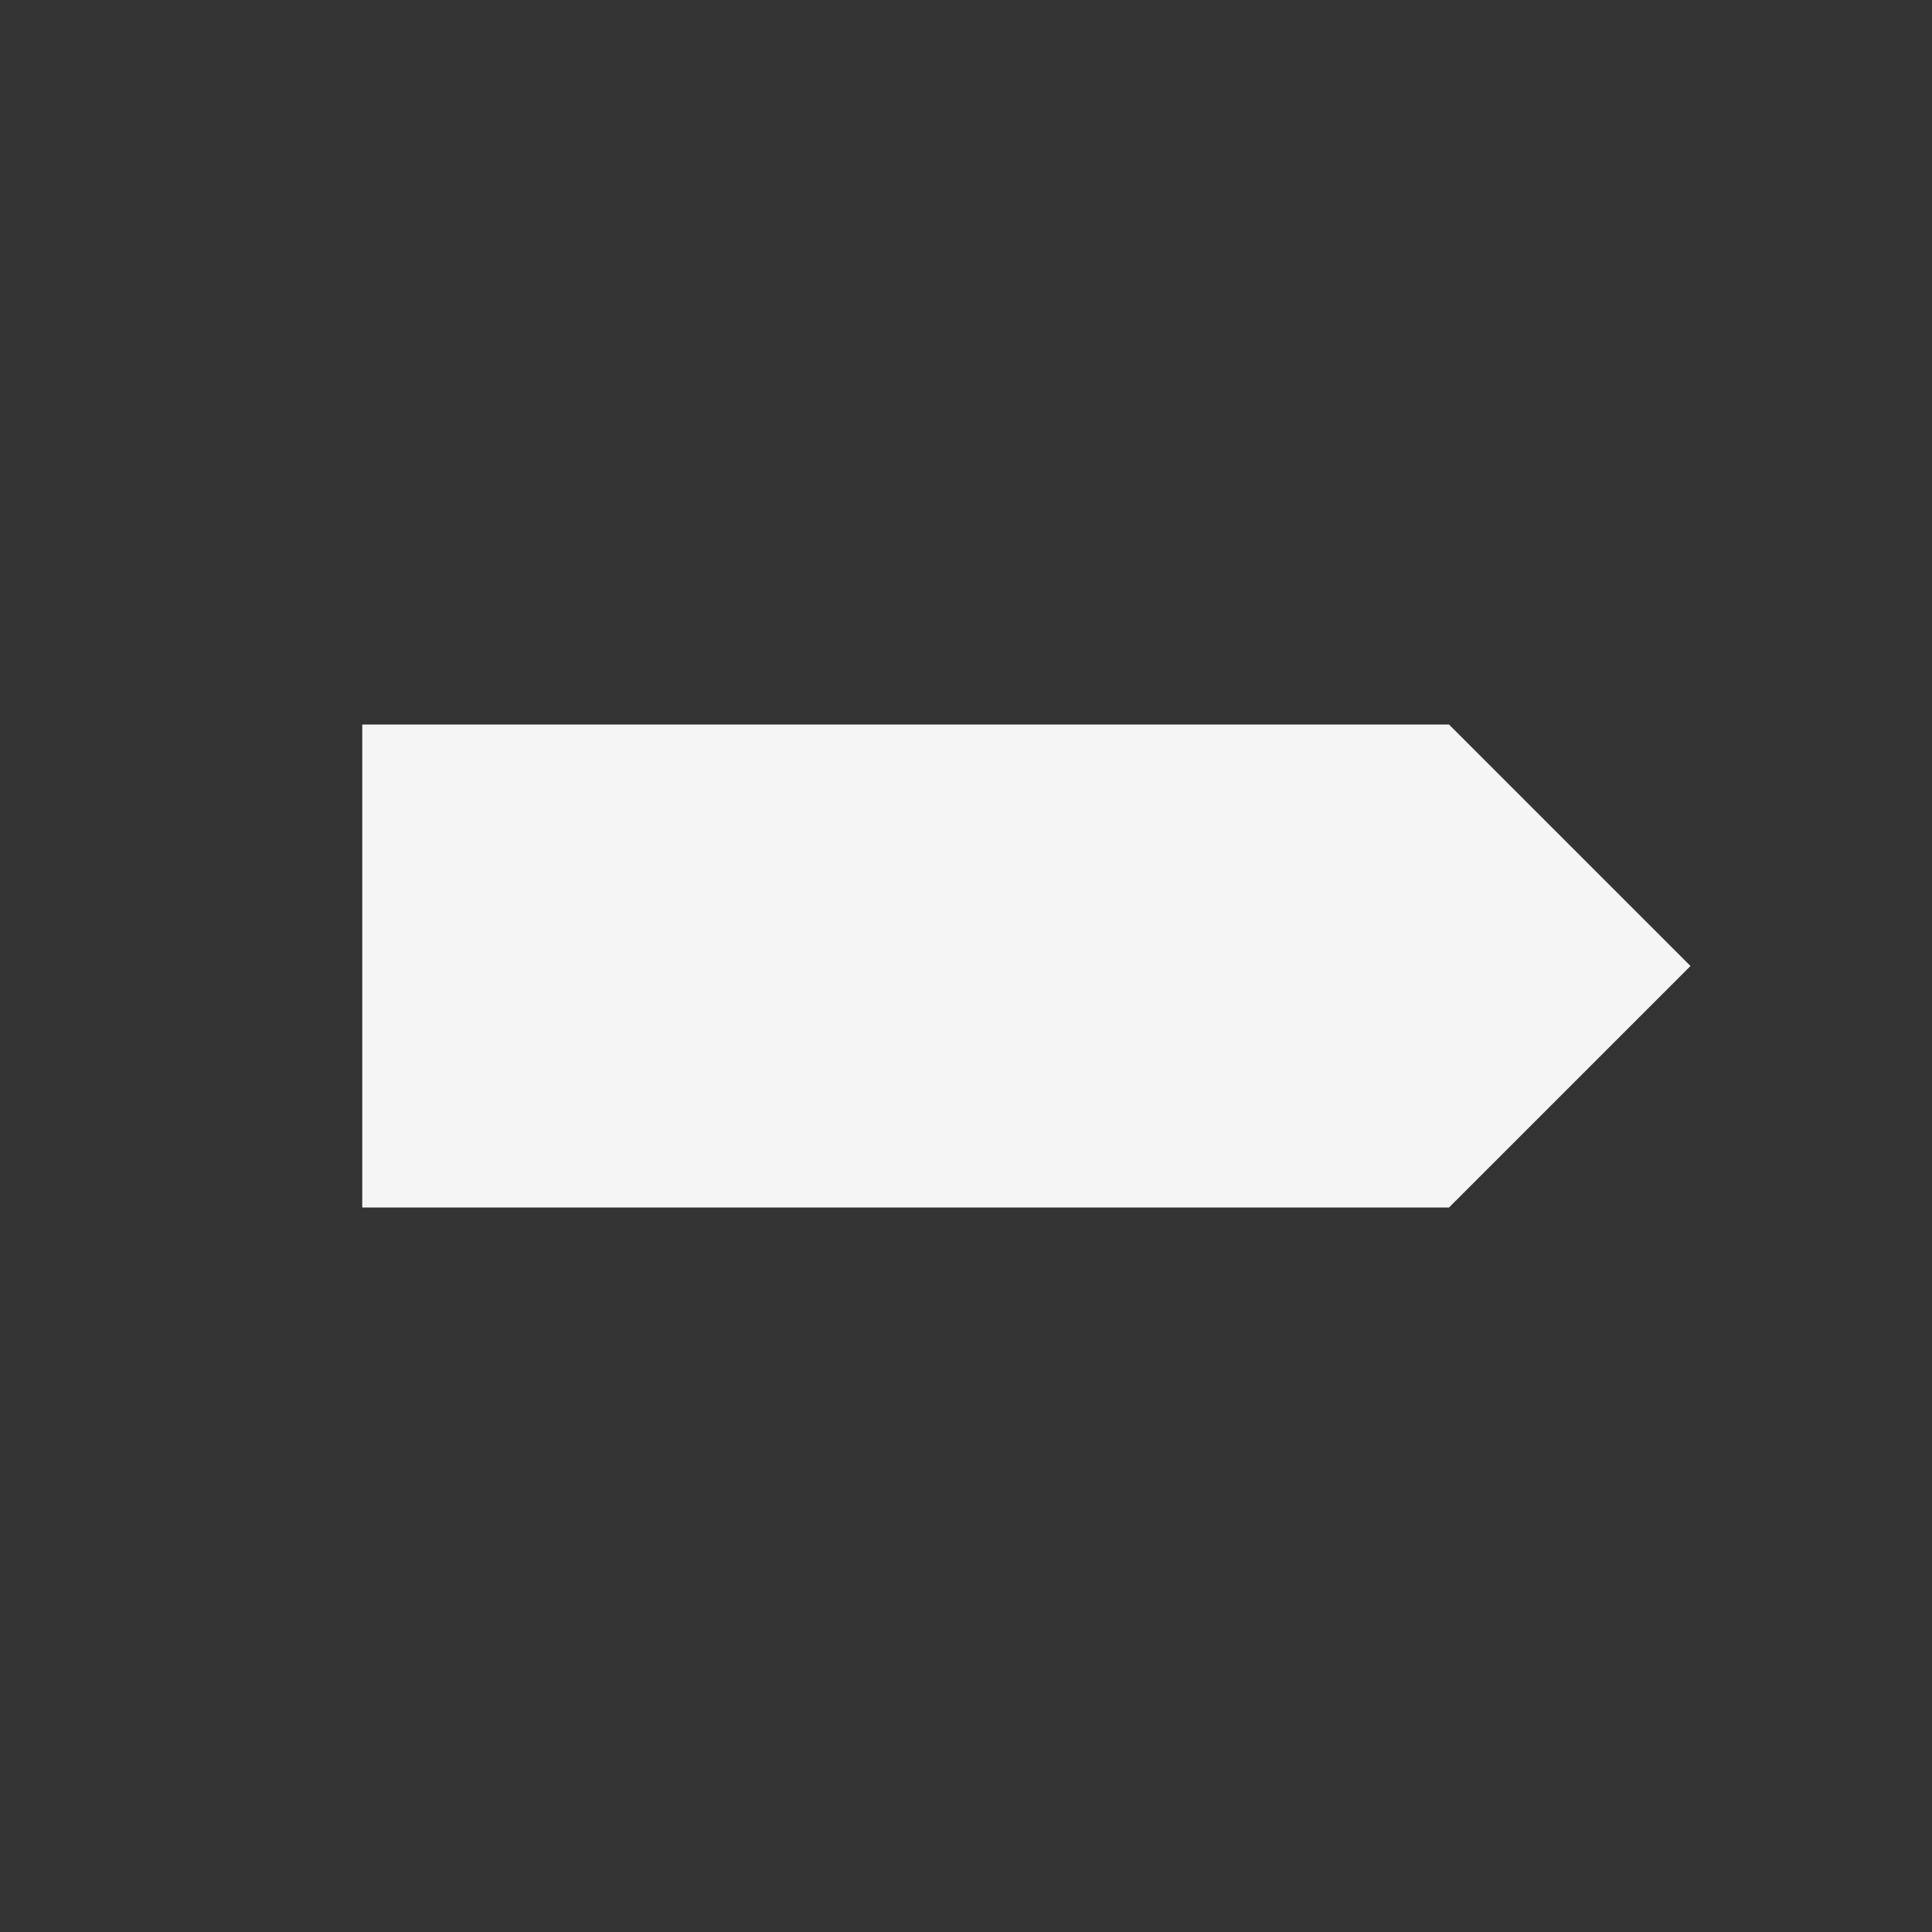<svg xmlns="http://www.w3.org/2000/svg" viewBox="0 0 16 16"><rect x="0" y="0" width="16" height="16" fill="#333333" stroke="none"/><style>.st0{opacity:0;fill:#434343}.st1{fill:#f5f5f5}</style><path class="st0" d="M0 0h16v16H0z" id="outline"/><g id="icon_x5F_bg"><path class="st1" d="M3.5 9.5v-3h8.293l1.5 1.5-1.5 1.5z"/><path class="st1" d="M11.586 7l1 1-1 1H4V7h7.586M12 6H3v4h9l2-2-2-2z"/></g></svg>